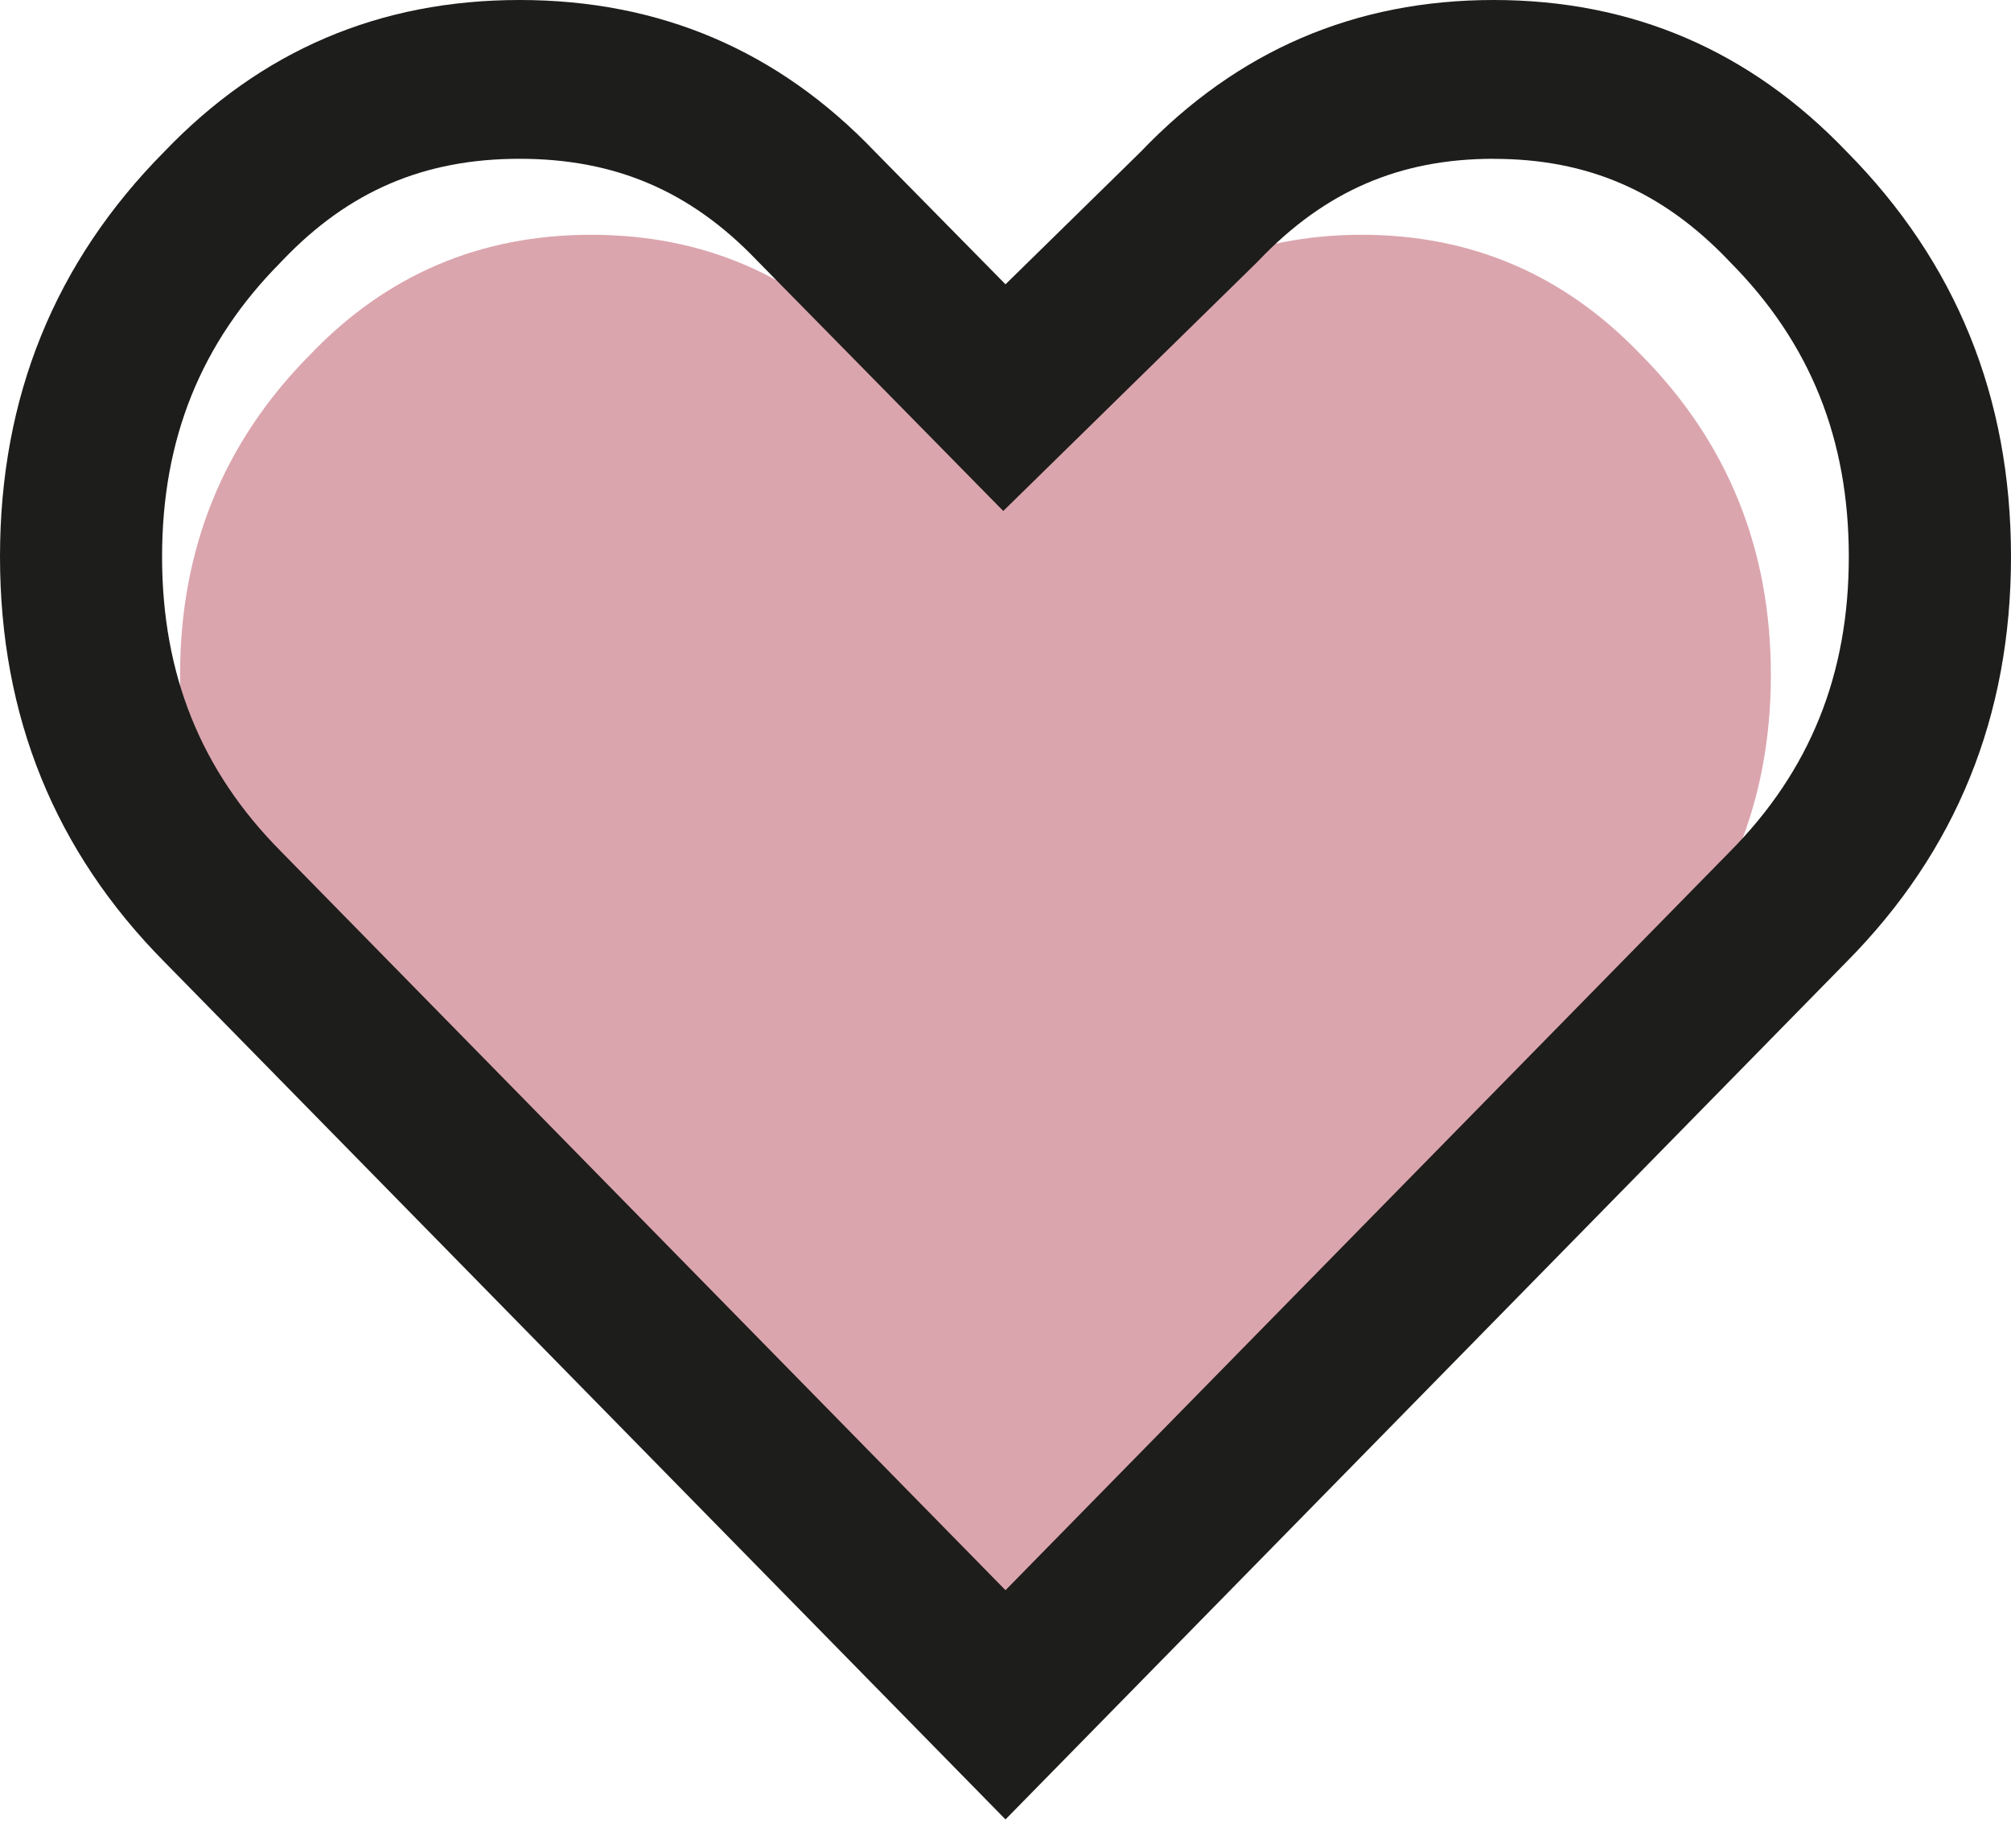 <?xml version="1.0" encoding="UTF-8"?>
<svg width="37px" height="34px" viewBox="0 0 37 34" version="1.1" xmlns="http://www.w3.org/2000/svg" xmlns:xlink="http://www.w3.org/1999/xlink">
  <g fill="none" fill-rule="evenodd"><path d="M30.19 6.524c1.594 1.607 2.392 3.571 2.392 5.89 0 2.318-.798 4.282-2.392 5.89L17.948 30.772 5.706 18.304c-1.594-1.608-2.393-3.572-2.393-5.89 0-2.319.799-4.283 2.393-5.89 1.406-1.47 3.13-2.205 5.17-2.205s3.765.735 5.171 2.205l1.9 1.93 1.971-1.93c1.407-1.47 3.119-2.205 5.135-2.205 2.018 0 3.73.735 5.137 2.205z" fill="#DBA5AE"/><path d="M27.482 0c-2.55 0-4.714.93-6.492 2.79L18.5 5.23l-2.403-2.44C14.32.93 12.141 0 9.561 0c-2.58 0-4.757.93-6.538 2.79C1.008 4.823 0 7.306 0 10.24c0 2.935 1.008 5.418 3.023 7.453L18.5 33.47l15.475-15.777C35.99 15.659 37 13.176 37 10.24c0-2.934-1.01-5.417-3.025-7.452C32.196.93 30.033 0 27.482 0m0 2.922c1.729 0 3.1.594 4.317 1.865l.019.02.018.019c1.468 1.48 2.18 3.25 2.18 5.415s-.712 3.937-2.19 5.428L18.5 29.253 5.164 15.657c-1.468-1.48-2.182-3.25-2.182-5.416 0-2.165.714-3.936 2.182-5.415l.016-.018.02-.02C6.416 3.515 7.803 2.921 9.56 2.921c1.758 0 3.144.594 4.362 1.865l.015.016.015.015 2.4 2.44 2.107 2.143 2.147-2.104 2.49-2.44.036-.035.033-.035c1.216-1.271 2.588-1.865 4.316-1.865" fill="#1D1D1B"/></g>
</svg>
